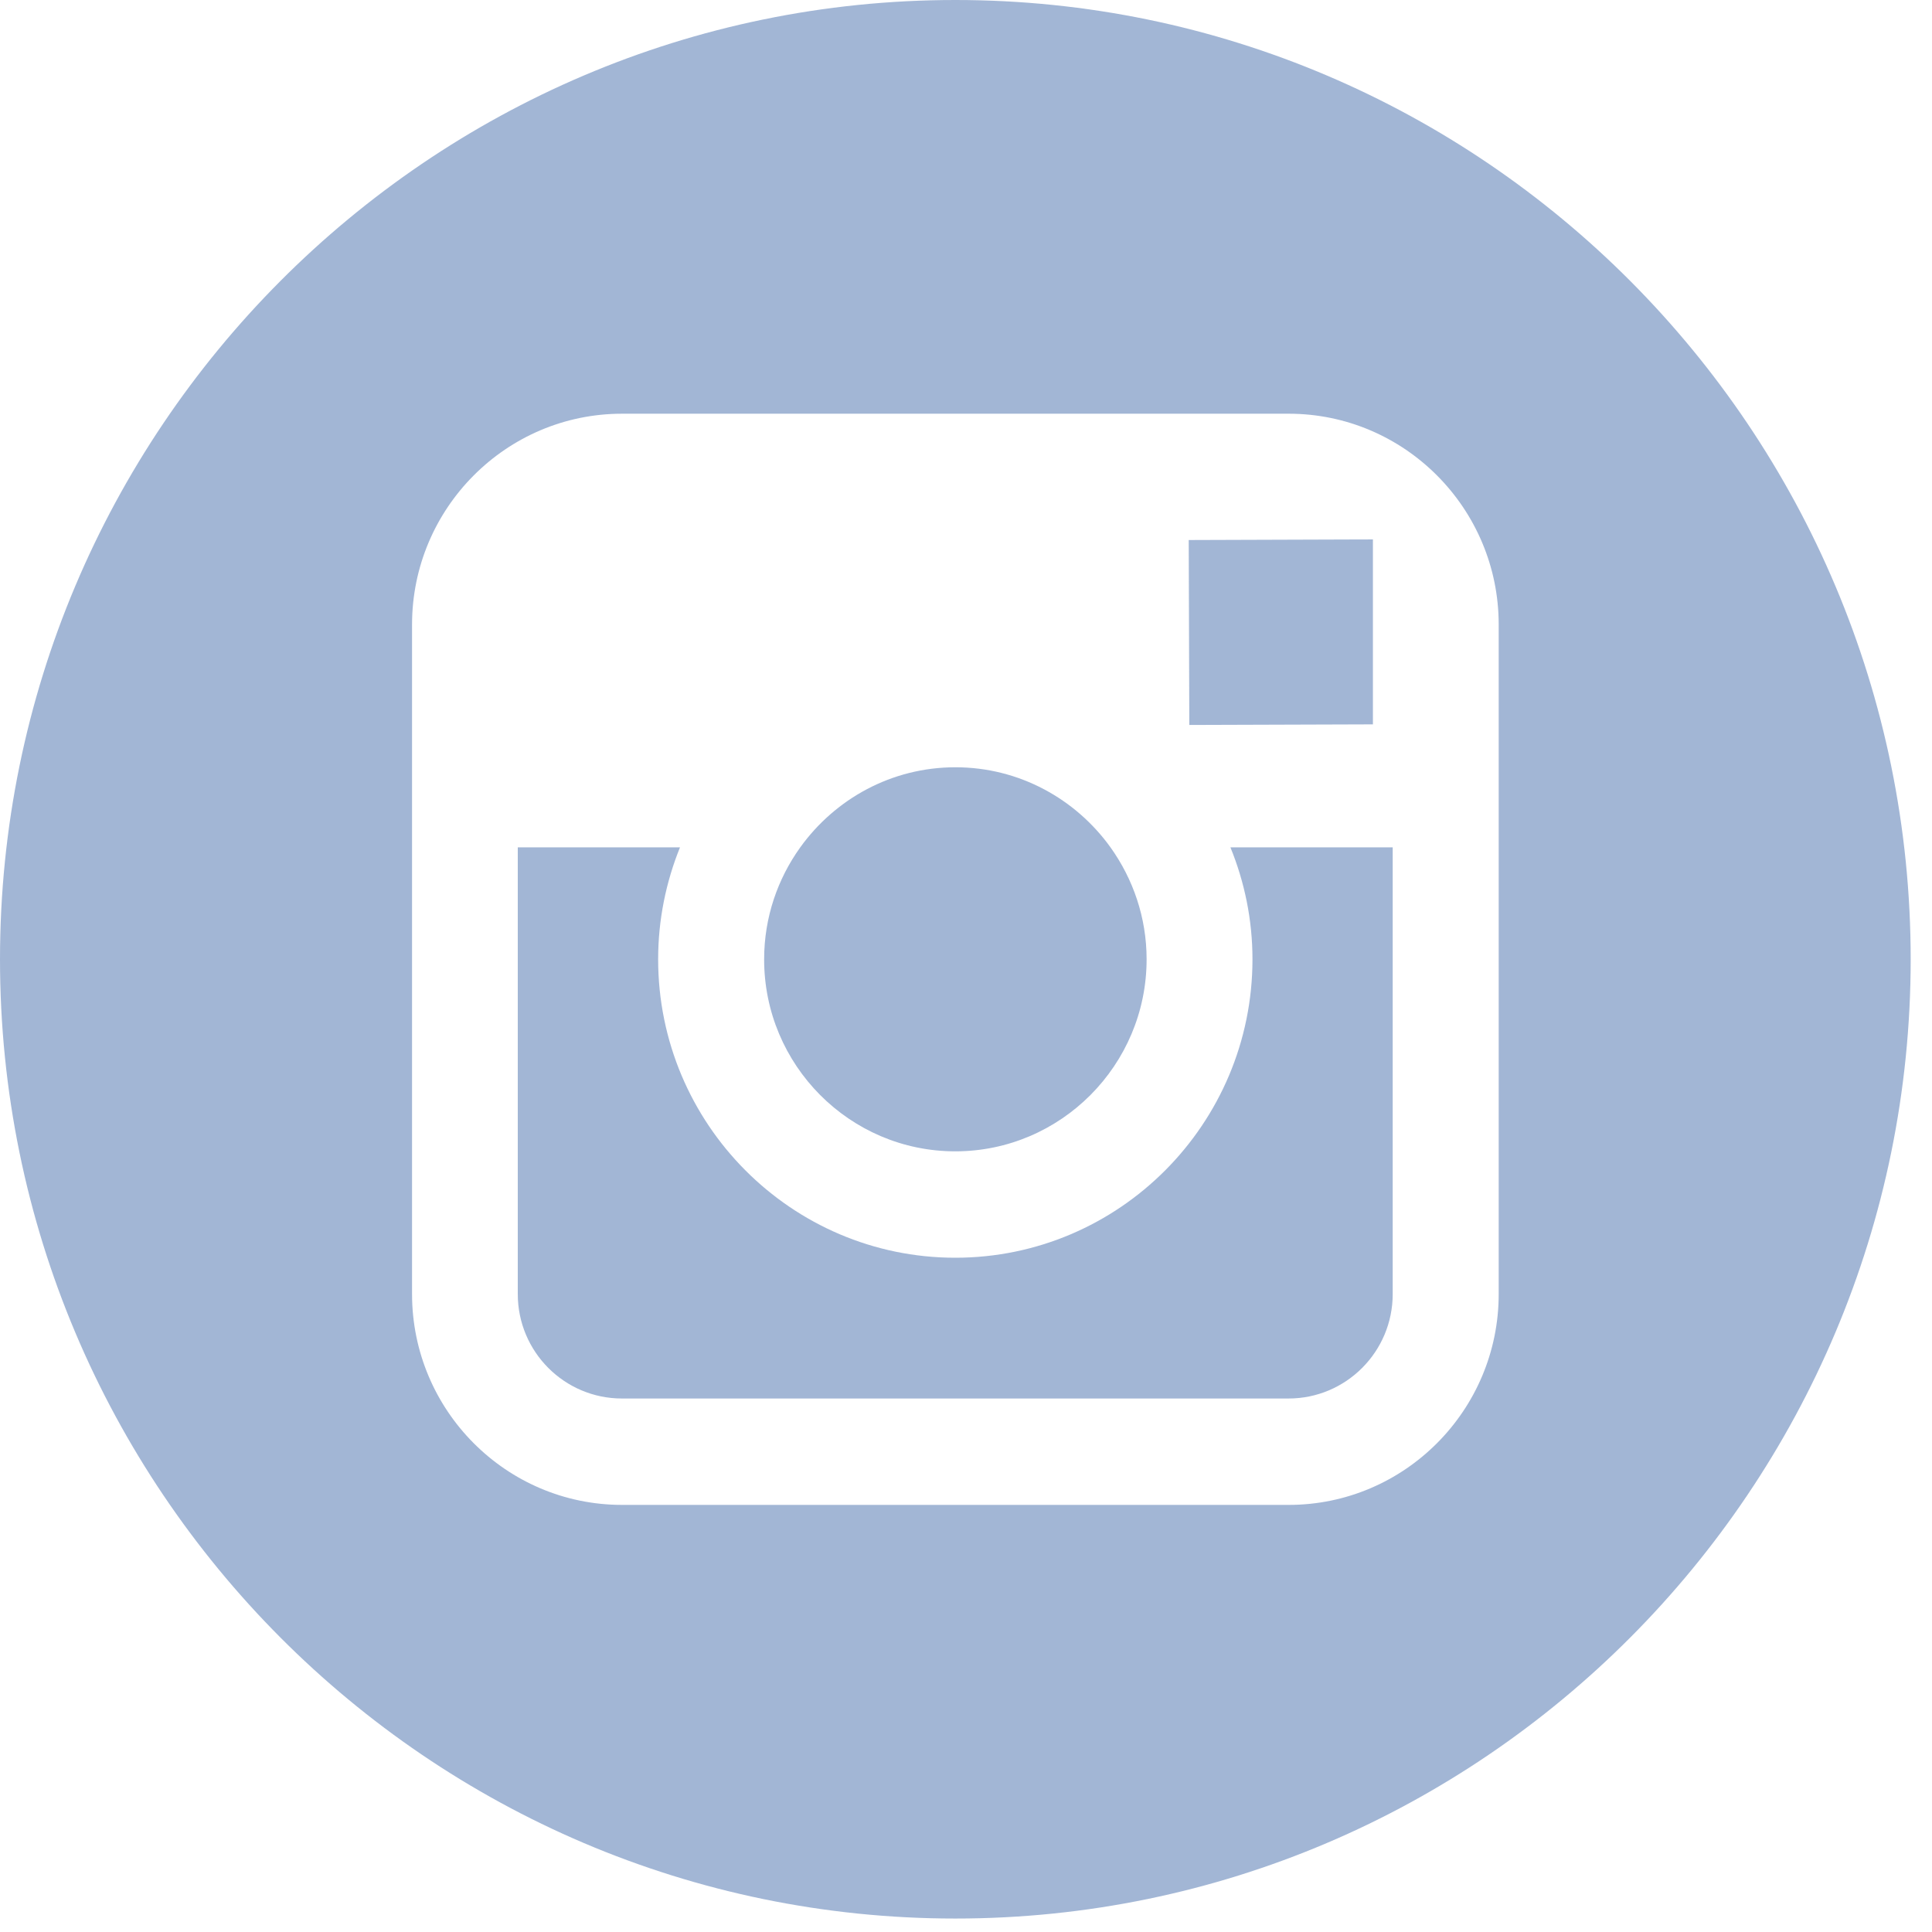 <svg width="29" height="29" viewBox="0 0 29 29" fill="none" xmlns="http://www.w3.org/2000/svg">
<g opacity="0.8">
<rect width="28.68" height="28.798" fill="black" fill-opacity="0"/>
<rect width="28.68" height="28.798" fill="black" fill-opacity="0"/>
<rect width="28.68" height="28.798" fill="black" fill-opacity="0"/>
<rect width="28.68" height="28.798" fill="black" fill-opacity="0"/>
<path fill-rule="evenodd" clip-rule="evenodd" d="M14.34 0C6.433 0 0 6.459 0 14.399C0 22.338 6.433 28.798 14.34 28.798C22.247 28.798 28.68 22.338 28.68 14.399C28.68 6.459 22.248 0 14.34 0ZM22.496 12.719V19.424C22.496 21.17 21.081 22.589 19.344 22.589H9.337C7.598 22.589 6.185 21.17 6.185 19.424V12.719V9.375C6.185 7.63 7.598 6.21 9.337 6.21H19.343C21.081 6.21 22.496 7.63 22.496 9.375V12.719ZM20.608 8.457V10.873L17.852 10.882L17.843 8.106L20.248 8.098L20.608 8.097V8.457ZM17.211 14.399C17.211 15.989 15.921 17.282 14.339 17.282C12.757 17.282 11.468 15.988 11.47 14.398C11.47 13.771 11.673 13.191 12.013 12.718C12.536 11.992 13.383 11.517 14.341 11.517C15.299 11.517 16.147 11.993 16.669 12.719C17.007 13.192 17.211 13.771 17.211 14.399ZM14.339 18.879C16.8 18.879 18.8 16.869 18.8 14.399C18.8 13.806 18.681 13.238 18.469 12.719H20.905V19.424C20.905 20.291 20.203 20.992 19.342 20.992H9.335C8.473 20.992 7.772 20.291 7.772 19.424V12.719H10.207C9.997 13.238 9.879 13.806 9.879 14.399C9.879 16.869 11.879 18.879 14.339 18.879Z" fill="#8BA4CB"/>
</g>
</svg>
